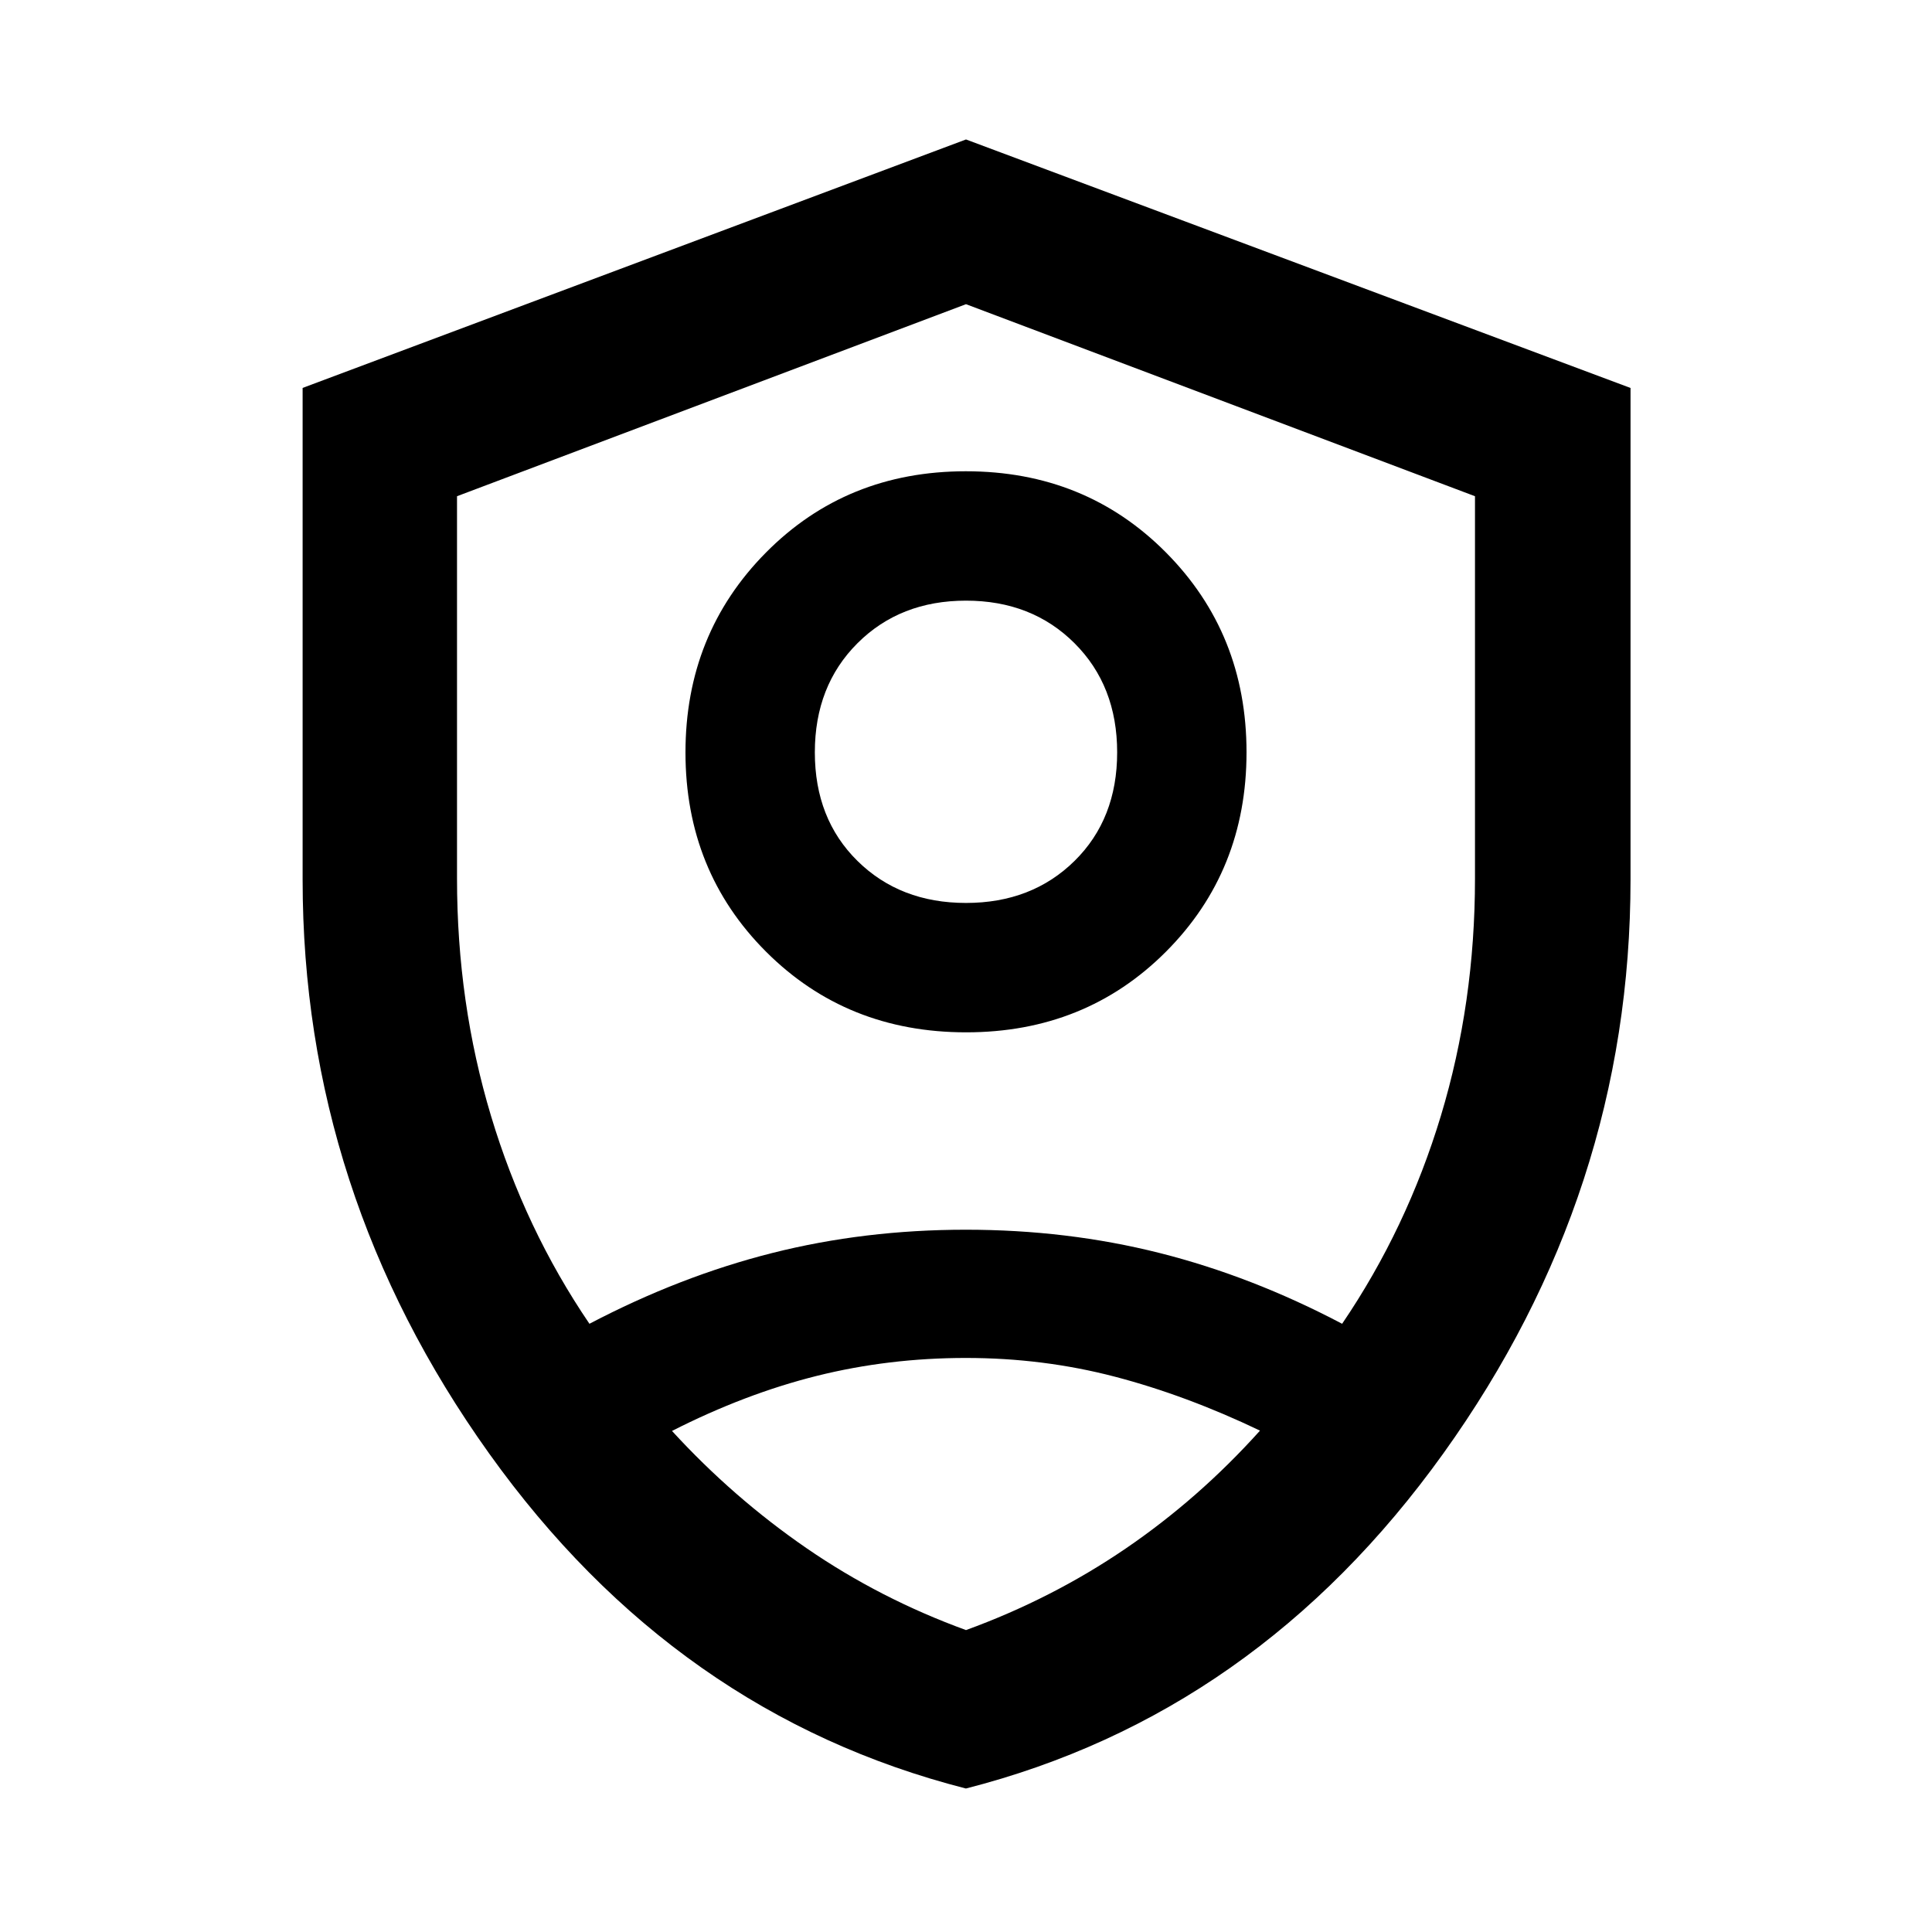 <svg xmlns="http://www.w3.org/2000/svg" height="48" viewBox="0 -960 960 960" width="48"><path d="M480.06-447.04q-59.34 0-99.4-40.05-40.05-40.04-40.05-99.01 0-58.97 40-99.35 39.99-40.38 99.33-40.38 59.34 0 99.4 40.33 40.05 40.32 40.05 99.29 0 58.97-40 99.07-39.99 40.1-99.33 40.1Zm-.06-64.29q32.73 0 53.92-20.87 21.19-20.87 21.19-53.95 0-33.09-21.19-54.24T480-661.54q-32.73 0-53.92 21.15-21.19 21.15-21.19 54.24 0 33.08 21.19 53.95 21.19 20.87 53.92 20.87Zm-.04 440.03q-144.21-36.79-236.9-166.45-92.69-129.65-92.69-285.13v-244.36L480-890.7l330.2 123.48v244.16q0 155.54-93.01 285.26-93.01 129.71-237.23 166.5Zm.04-408.13Zm0-329.42-252.91 95.42v190.04q0 61.69 16.89 117.88 16.9 56.2 48.91 103.29 45.01-23.6 90.84-35.17 45.84-11.57 96.19-11.57 50.36 0 96.27 11.57t90.7 35.17q32.15-47.3 49.09-103.39 16.93-56.09 16.93-117.78v-190.04L480-808.85Zm.02 523.61q-38.44 0-74.12 8.9-35.68 8.91-71.99 27.37 30.37 33.14 66.86 58.26 36.49 25.12 79.23 40.69 42.74-15.57 79.23-40.44 36.49-24.87 66.86-58.67-36.73-17.57-72.26-26.84-35.53-9.27-73.81-9.27Z"/></svg>